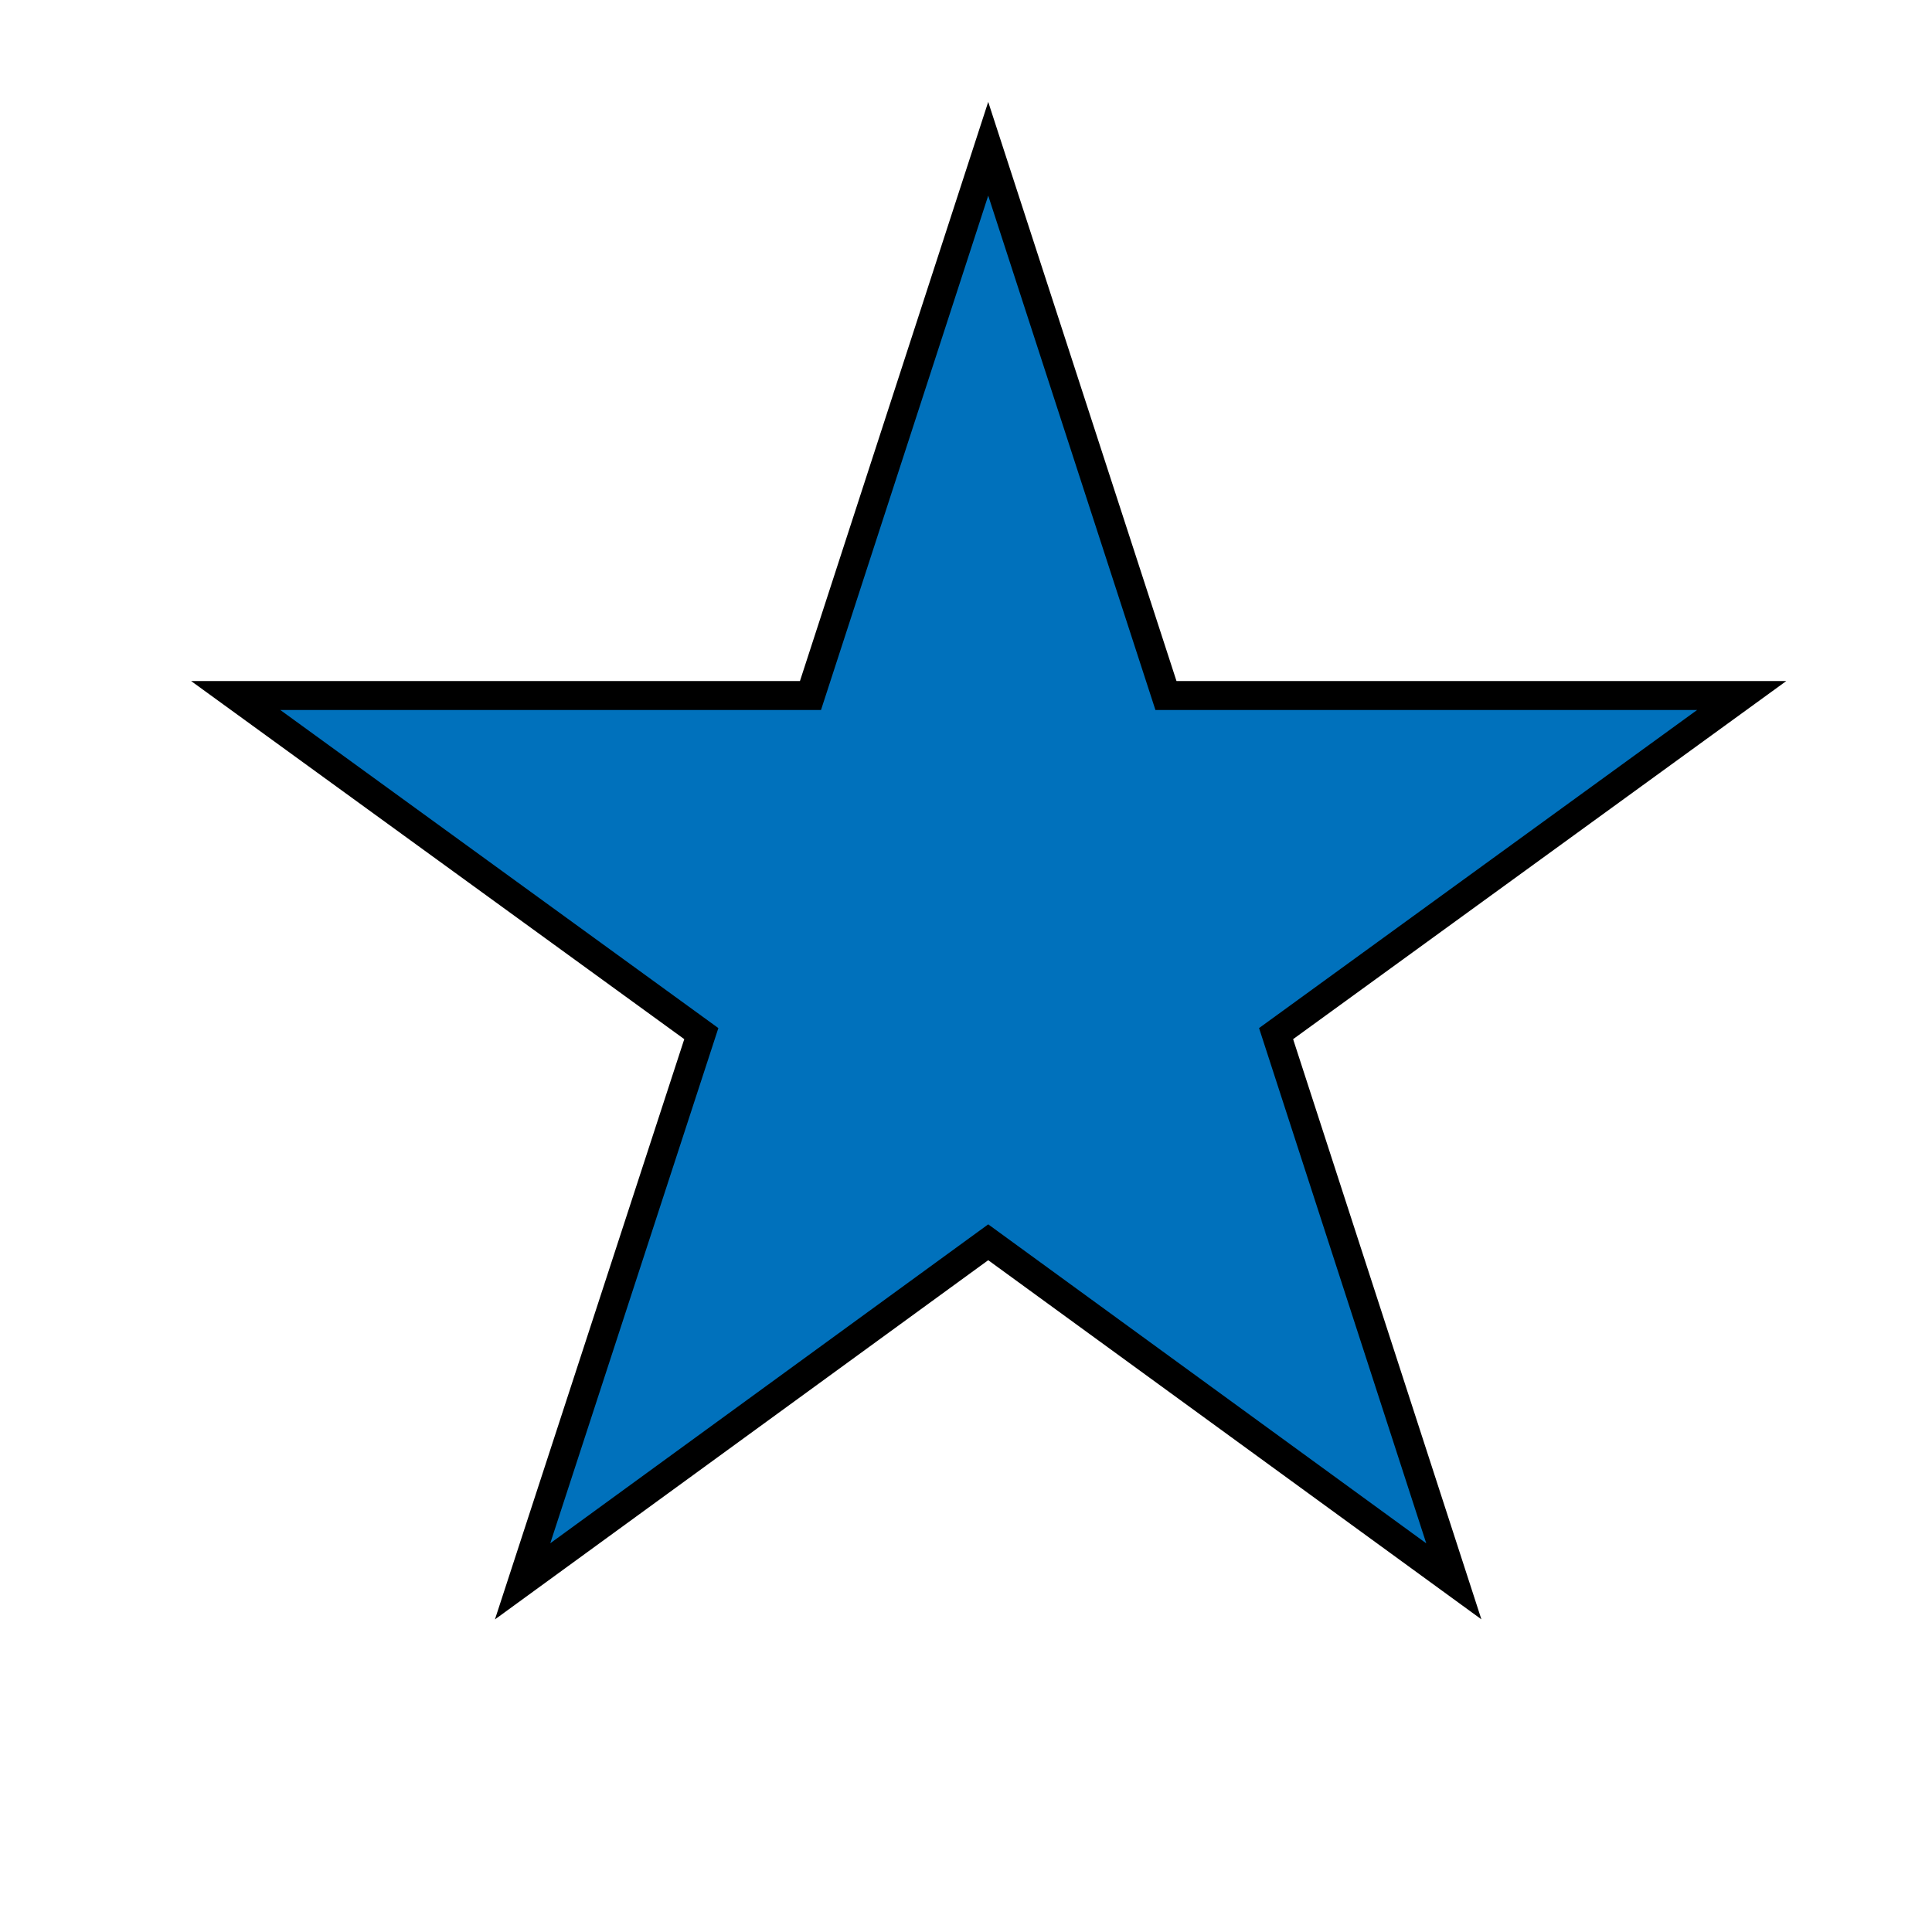 <?xml version="1.0" encoding="utf-8"?>
<!-- Generator: Adobe Illustrator 22.0.1, SVG Export Plug-In . SVG Version: 6.00 Build 0)  -->
<svg version="1.1" id="Layer_1" xmlns="http://www.w3.org/2000/svg" xmlns:xlink="http://www.w3.org/1999/xlink" x="0px" y="0px"
	 viewBox="0 0 200 200" style="enable-background:new 0 0 200 200;" xml:space="preserve">
<style type="text/css">
	.st0{fill:#0071BC;stroke:#000000;stroke-width:3;stroke-miterlimit:10;}
</style>
<polygon class="st0" points="102.3,15.4 120.7,72 180.3,72 132.1,107 150.5,163.7 102.3,128.6 54.1,163.7 72.6,107 24.4,72 83.9,72 
	"/>
</svg>
